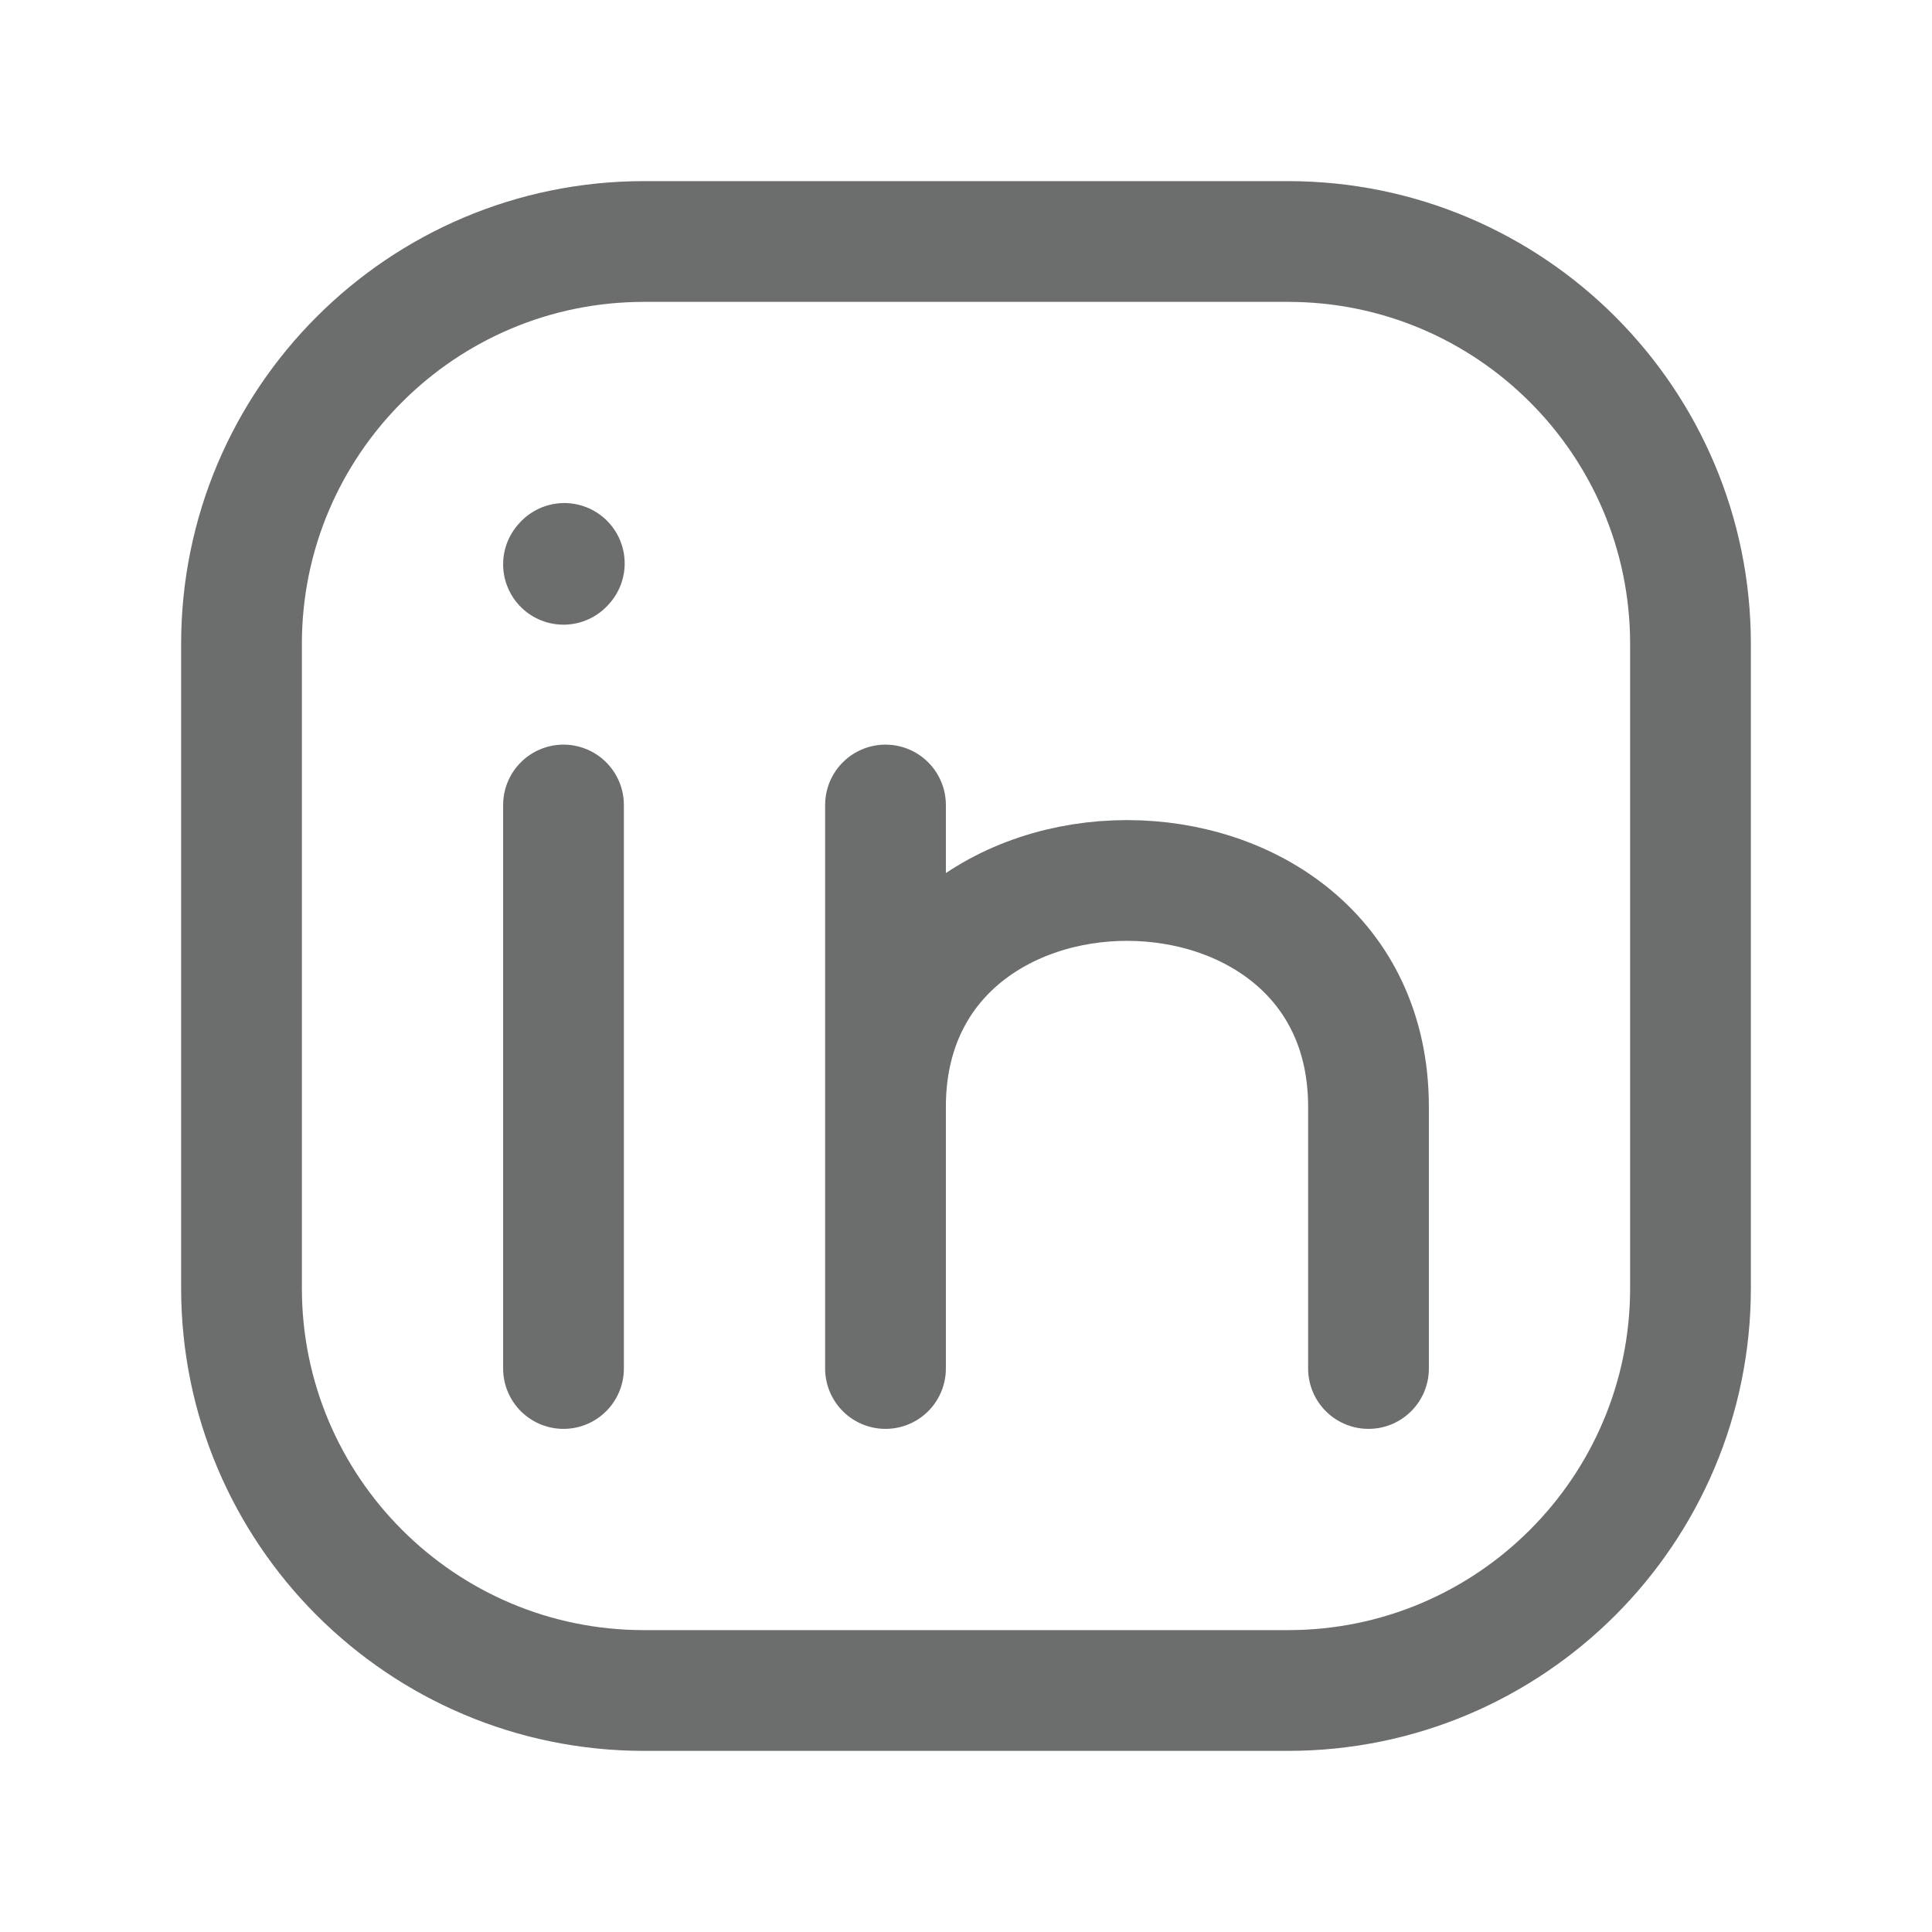 <svg width="24" height="24" viewBox="0 0 24 24" fill="none" xmlns="http://www.w3.org/2000/svg">
<path d="M21 8V16C21 18.761 18.761 21 16 21H8C5.239 21 3 18.761 3 16V8C3 5.239 5.239 3 8 3H16C18.761 3 21 5.239 21 8Z" stroke="#6C6E6E" stroke-width="1.5" stroke-linecap="round" stroke-linejoin="round"/>
<path d="M7 17V13.5V10" stroke="#6C6E6E" stroke-width="1.5" stroke-linecap="round" stroke-linejoin="round"/>
<path d="M11 17V13.75M11 13.75V10M11 13.75C11 10 17 10 17 13.75V17" stroke="#6C6E6E" stroke-width="1.5" stroke-linecap="round" stroke-linejoin="round"/>
<path d="M7 7.01L7.01 6.999" stroke="#6C6E6E" stroke-width="1.5" stroke-linecap="round" stroke-linejoin="round"/>
</svg>
